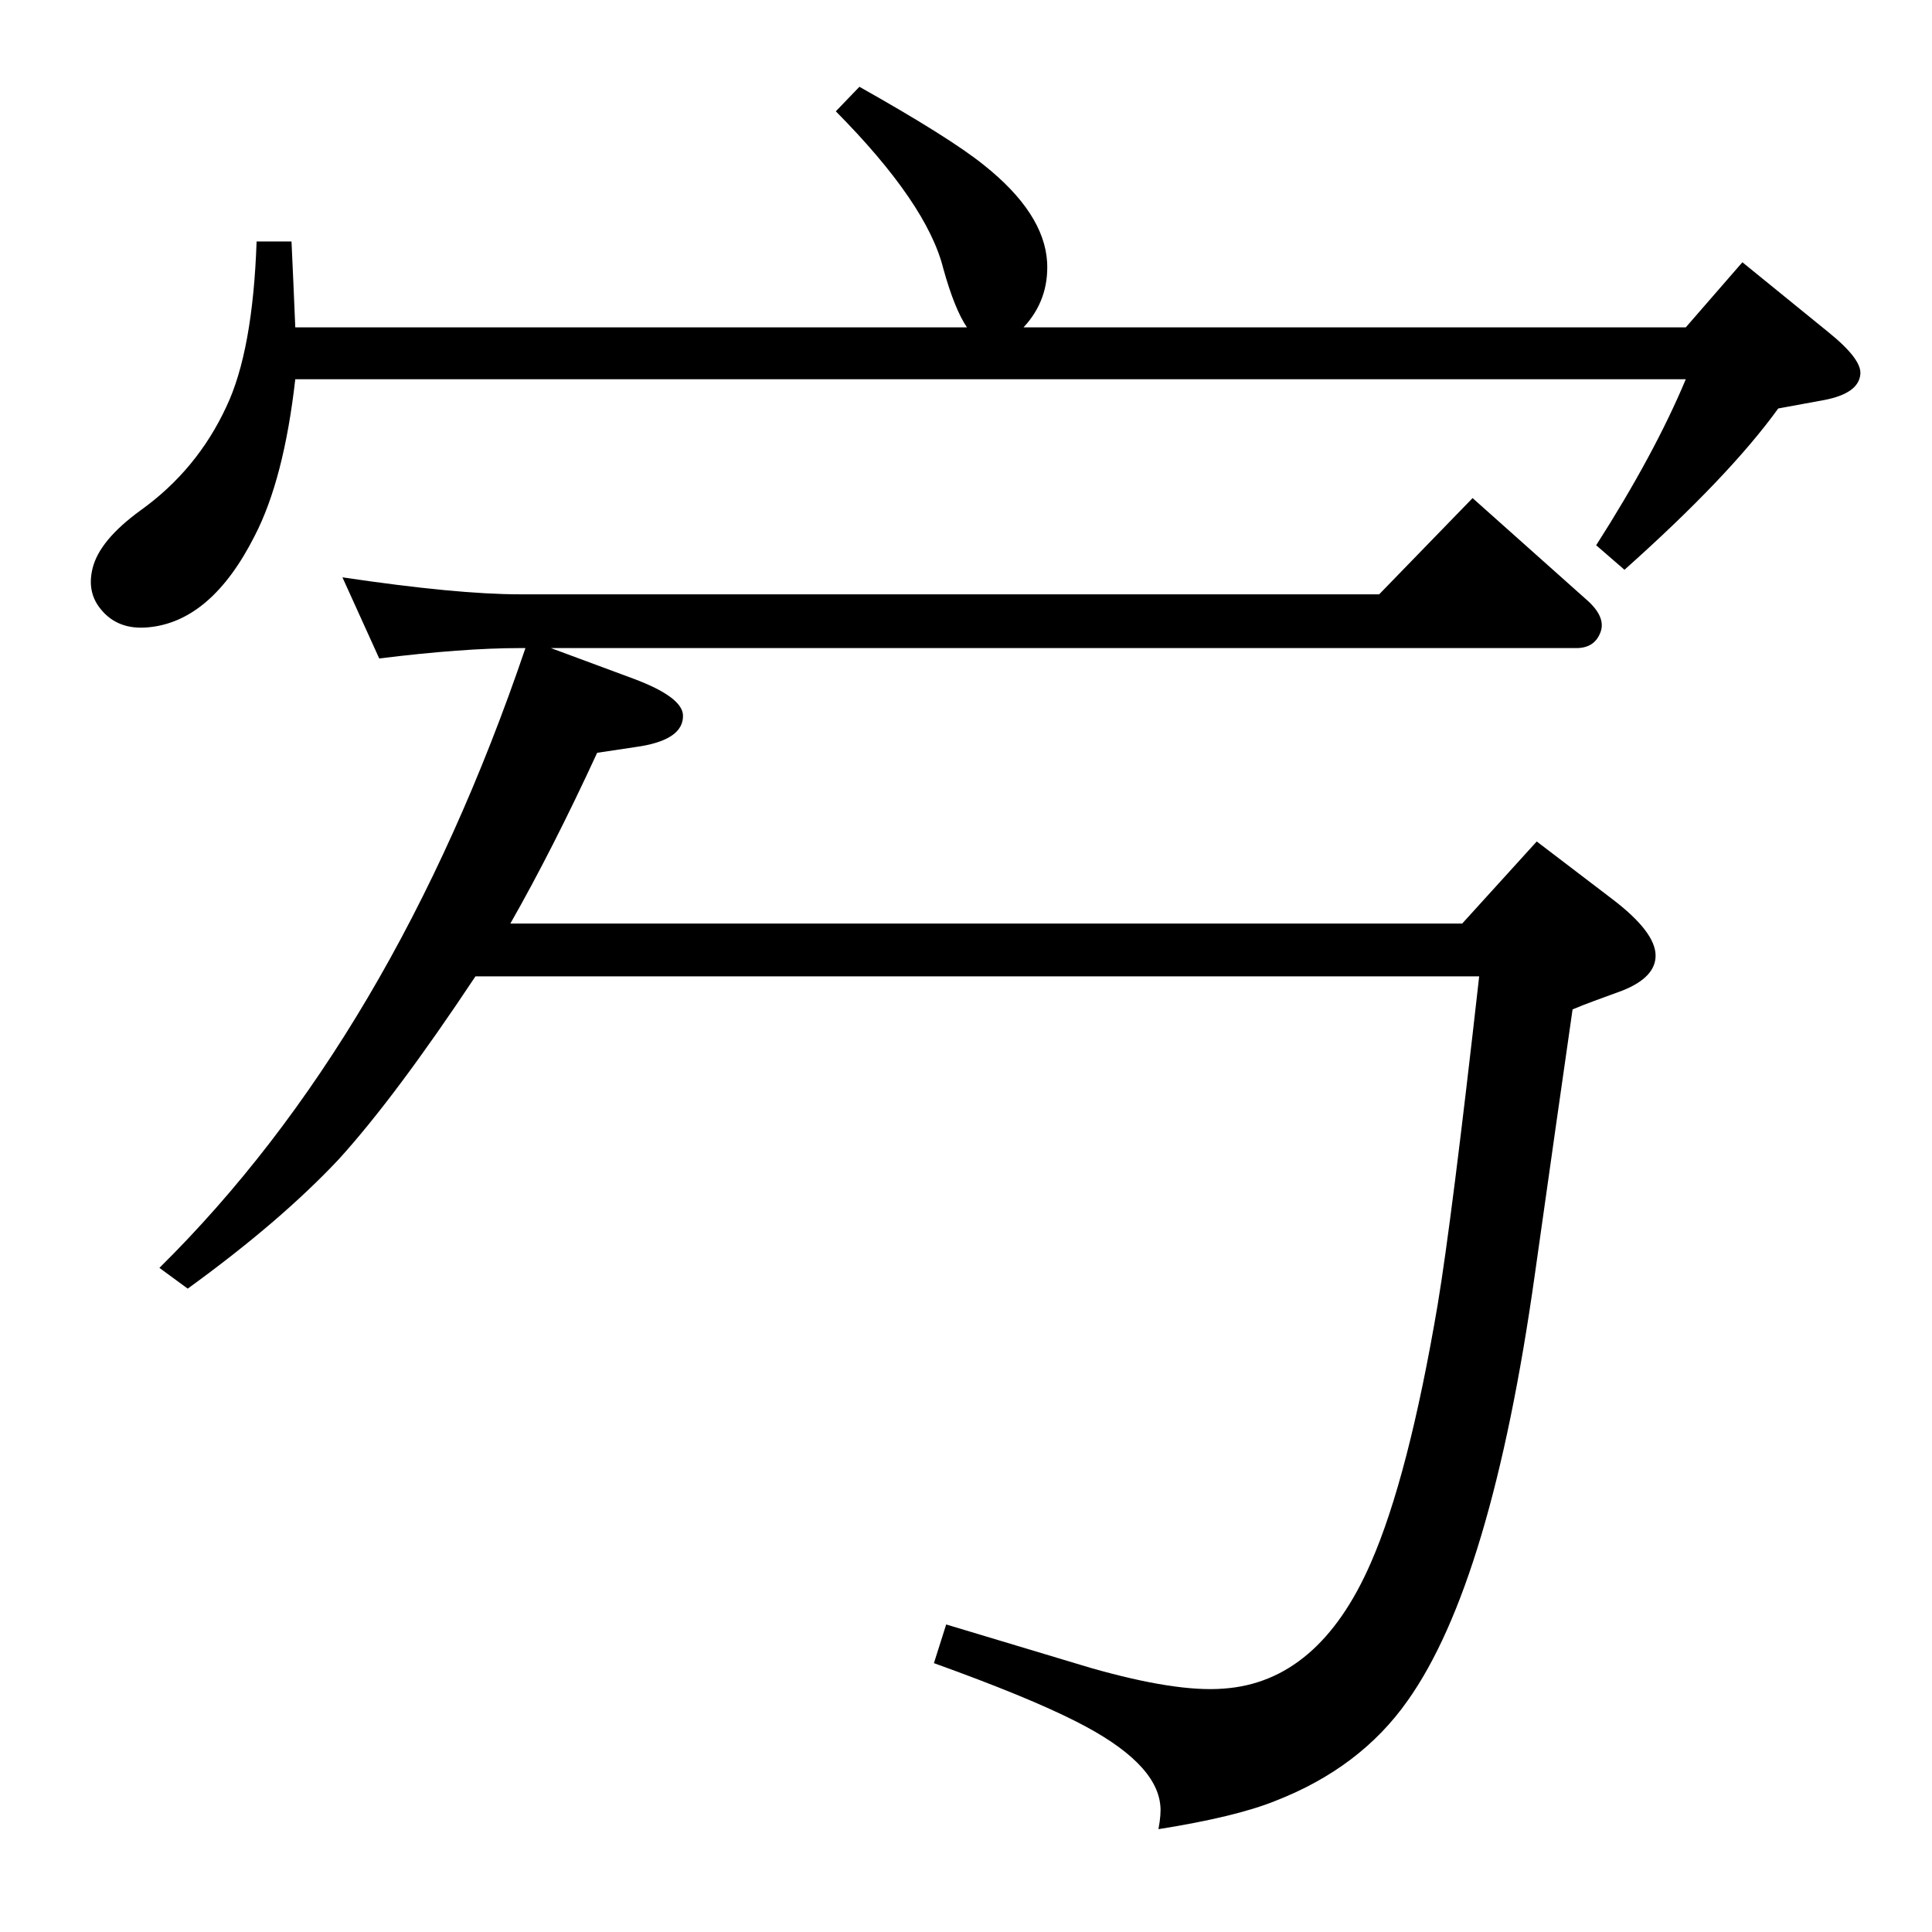 <?xml version="1.0" standalone="no"?>
<!DOCTYPE svg PUBLIC "-//W3C//DTD SVG 1.1//EN" "http://www.w3.org/Graphics/SVG/1.1/DTD/svg11.dtd" >
<svg xmlns="http://www.w3.org/2000/svg" xmlns:xlink="http://www.w3.org/1999/xlink" version="1.1" viewBox="0 -449 2048 2048">
  <g transform="matrix(1 0 0 -1 0 1599)">
   <path fill="currentColor"
d="M584 1361l89 -33q50 -19 51 -38q1 -27 -51 -34l-40 -6q-47 -102 -92 -181h1009l79 87l80 -61q46 -35 46 -60q0 -23 -35 -37l-30 -11q-11 -4 -23 -9q-15 -104 -40 -281q-46 -327 -135 -452q-50 -71 -140 -106q-42 -17 -124 -30q3 16 2 25q-4 46 -89 89q-51 26 -151 62
l13 41q60 -18 153 -46q91 -26 141 -22q101 7 156 133q40 91 71 274q15 90 44 348h-1064q-85 -128 -145 -194q-62 -66 -160 -137l-30 22q248 245 388 657h-6q-60 0 -149 -11l-39 86q121 -18 188 -18h911l99 102l120 -107q21 -18 16 -34q-6 -18 -26 -18h-1087zM1787 1646
h-1474q-12 -106 -43 -166q-46 -91 -113 -97q-32 -3 -50 19q-15 18 -9 43q7 30 51 62q60 43 91 110q28 59 32 175h37l2 -44l2 -47h712q-13 19 -25 62q-17 69 -114 167l25 26q96 -54 132 -83q64 -51 67 -103q2 -40 -25 -69h702l60 69l91 -74q36 -29 34 -45q-2 -20 -38 -27
l-49 -9q-52 -72 -163 -171l-30 26q62 97 95 176z" />
  </g>

</svg>
